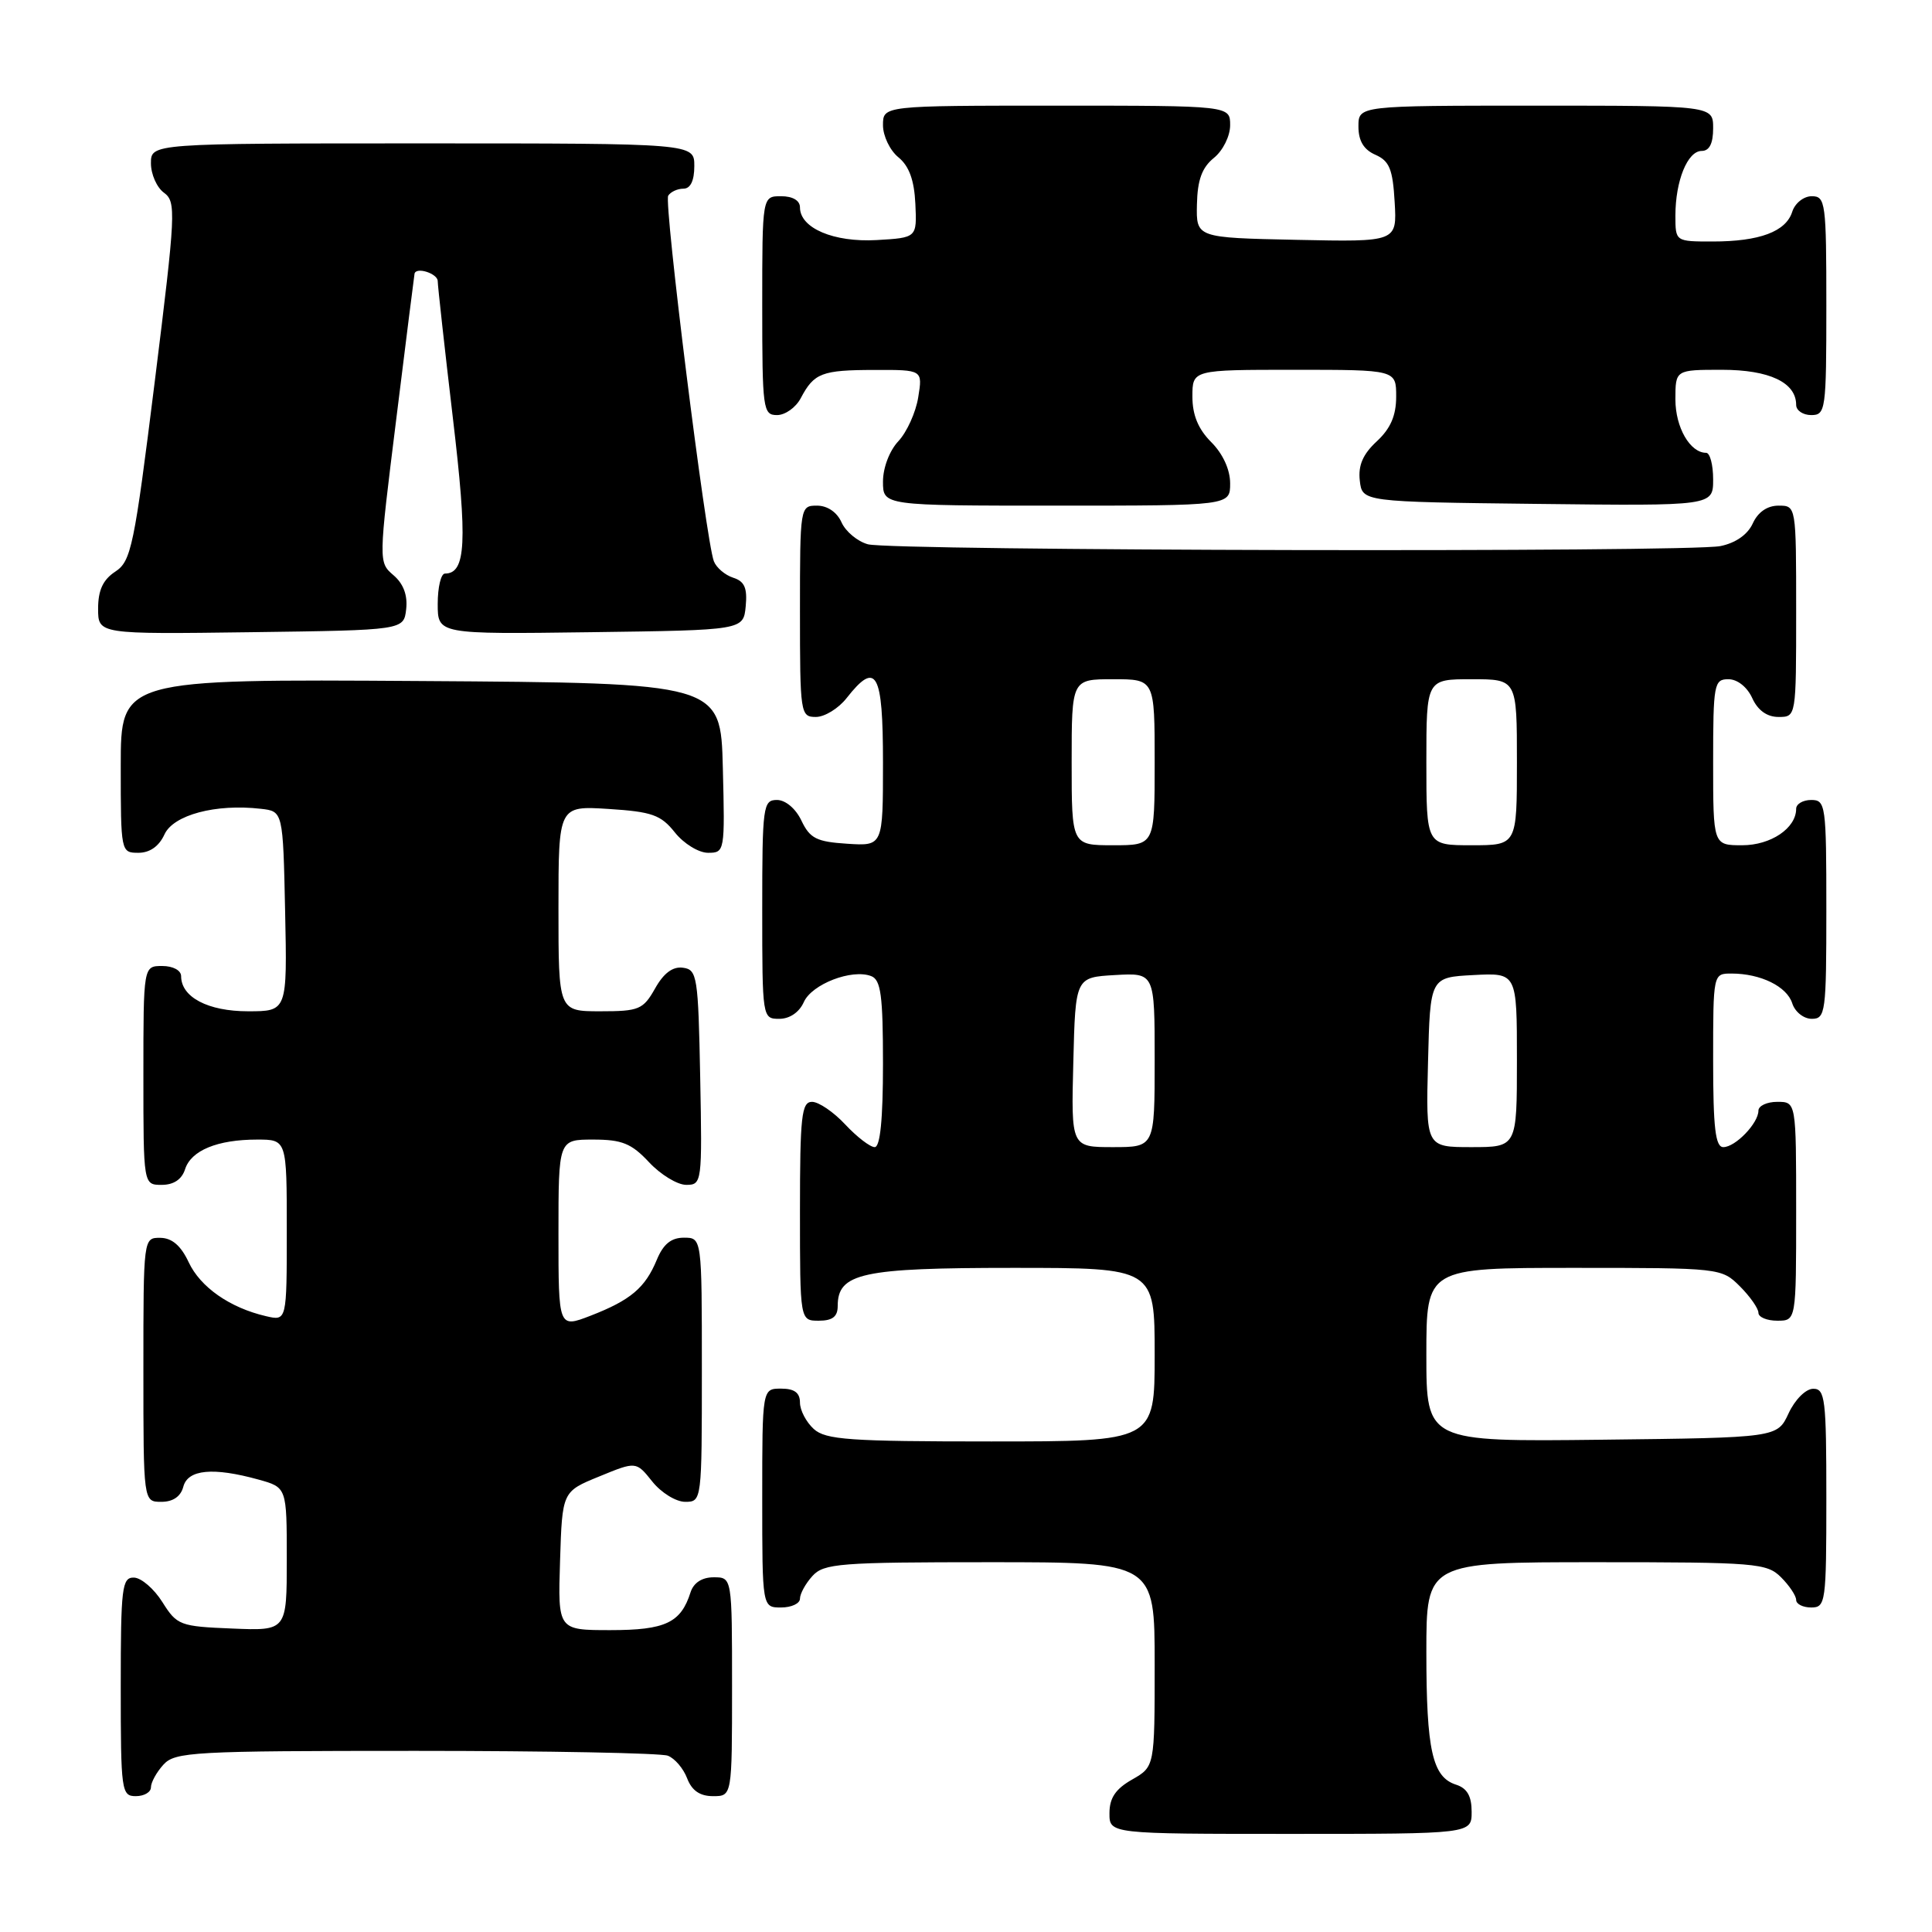 <?xml version="1.0" encoding="UTF-8" standalone="no"?>
<!DOCTYPE svg PUBLIC "-//W3C//DTD SVG 1.1//EN" "http://www.w3.org/Graphics/SVG/1.1/DTD/svg11.dtd" >
<svg xmlns="http://www.w3.org/2000/svg" xmlns:xlink="http://www.w3.org/1999/xlink" version="1.1" viewBox="0 0 256 256">
 <g >
 <path fill="currentColor"
d=" M 195.00 240.07 C 195.00 237.99 194.40 236.95 192.94 236.48 C 189.80 235.48 189.00 231.94 189.00 218.93 C 189.00 207.00 189.00 207.00 211.50 207.00 C 232.67 207.00 234.12 207.12 236.00 209.00 C 237.10 210.10 238.00 211.45 238.00 212.00 C 238.00 212.55 238.90 213.00 240.00 213.00 C 241.91 213.00 242.00 212.33 242.00 198.50 C 242.00 185.35 241.84 184.00 240.25 184.02 C 239.27 184.03 237.84 185.46 237.00 187.27 C 235.50 190.50 235.50 190.50 212.25 190.77 C 189.00 191.04 189.00 191.04 189.00 179.52 C 189.00 168.00 189.00 168.00 208.55 168.00 C 227.96 168.00 228.11 168.02 230.55 170.45 C 231.90 171.80 233.00 173.38 233.00 173.95 C 233.00 174.53 234.12 175.00 235.50 175.00 C 238.00 175.00 238.00 175.00 238.00 160.50 C 238.00 146.00 238.00 146.00 235.50 146.00 C 234.12 146.00 233.00 146.53 233.00 147.17 C 233.00 148.83 229.95 152.00 228.35 152.00 C 227.30 152.00 227.00 149.47 227.00 140.50 C 227.00 129.00 227.00 129.00 229.43 129.00 C 233.29 129.00 236.77 130.71 237.48 132.94 C 237.84 134.08 239.00 135.00 240.07 135.00 C 241.89 135.00 242.00 134.16 242.00 120.50 C 242.00 106.67 241.91 106.00 240.00 106.00 C 238.90 106.00 238.00 106.53 238.00 107.17 C 238.00 109.74 234.65 112.00 230.85 112.00 C 227.00 112.00 227.00 112.00 227.00 101.00 C 227.00 90.63 227.12 90.00 229.02 90.00 C 230.21 90.00 231.51 91.03 232.18 92.50 C 232.92 94.13 234.14 95.00 235.66 95.00 C 238.00 95.00 238.00 95.00 238.00 81.00 C 238.00 67.00 238.00 67.00 235.66 67.00 C 234.17 67.00 232.93 67.86 232.25 69.36 C 231.57 70.84 229.98 71.95 227.96 72.36 C 223.68 73.21 118.19 72.99 115.00 72.12 C 113.62 71.74 112.06 70.44 111.51 69.22 C 110.91 67.87 109.64 67.00 108.26 67.00 C 106.02 67.00 106.00 67.12 106.00 81.00 C 106.00 94.57 106.06 95.00 108.11 95.00 C 109.26 95.00 111.10 93.88 112.18 92.50 C 116.12 87.48 117.00 89.04 117.00 101.05 C 117.00 112.11 117.00 112.11 112.26 111.80 C 108.21 111.54 107.32 111.10 106.20 108.75 C 105.44 107.14 104.08 106.00 102.95 106.00 C 101.11 106.00 101.00 106.80 101.00 120.50 C 101.00 134.89 101.02 135.00 103.26 135.00 C 104.64 135.00 105.91 134.13 106.51 132.78 C 107.57 130.40 112.88 128.35 115.44 129.34 C 116.72 129.83 117.00 131.91 117.00 140.97 C 117.00 148.32 116.63 152.00 115.90 152.00 C 115.30 152.00 113.54 150.65 112.00 149.00 C 110.46 147.35 108.48 146.00 107.60 146.00 C 106.21 146.00 106.00 147.88 106.00 160.50 C 106.00 175.00 106.00 175.00 108.50 175.00 C 110.31 175.00 111.00 174.46 111.00 173.06 C 111.00 168.69 114.19 168.00 134.22 168.00 C 153.00 168.00 153.00 168.00 153.00 179.50 C 153.00 191.00 153.00 191.00 131.33 191.00 C 112.57 191.00 109.41 190.78 107.83 189.35 C 106.82 188.43 106.00 186.86 106.00 185.85 C 106.00 184.54 105.26 184.00 103.50 184.00 C 101.00 184.00 101.00 184.00 101.00 198.50 C 101.00 213.00 101.00 213.00 103.50 213.00 C 104.88 213.00 106.00 212.47 106.00 211.83 C 106.00 211.18 106.74 209.83 107.65 208.83 C 109.16 207.16 111.26 207.00 131.15 207.00 C 153.00 207.00 153.00 207.00 153.00 220.55 C 153.00 234.09 153.00 234.09 150.01 235.80 C 147.82 237.04 147.01 238.25 147.01 240.25 C 147.00 243.00 147.00 243.00 171.00 243.00 C 195.00 243.00 195.00 243.00 195.00 240.07 Z  M 20.00 236.83 C 20.00 236.18 20.74 234.83 21.65 233.83 C 23.19 232.13 25.57 232.00 55.07 232.00 C 72.54 232.00 87.58 232.29 88.49 232.64 C 89.41 232.99 90.56 234.34 91.05 235.64 C 91.67 237.26 92.74 238.00 94.48 238.00 C 97.00 238.00 97.00 238.00 97.00 223.50 C 97.00 209.00 97.00 209.00 94.57 209.00 C 93.02 209.00 91.91 209.72 91.50 210.99 C 90.22 215.03 88.16 216.00 80.89 216.00 C 73.92 216.00 73.92 216.00 74.21 206.82 C 74.50 197.64 74.50 197.64 79.40 195.64 C 84.29 193.63 84.29 193.63 86.43 196.31 C 87.61 197.79 89.57 199.00 90.79 199.00 C 92.99 199.00 93.00 198.89 93.00 181.50 C 93.00 164.00 93.00 164.00 90.62 164.00 C 88.93 164.00 87.89 164.85 87.03 166.93 C 85.49 170.65 83.56 172.28 78.25 174.34 C 74.00 175.98 74.00 175.98 74.00 163.49 C 74.00 151.00 74.00 151.00 78.60 151.00 C 82.42 151.00 83.67 151.51 86.00 154.00 C 87.54 155.65 89.76 157.00 90.93 157.00 C 93.01 157.00 93.05 156.70 92.78 142.75 C 92.52 129.37 92.38 128.48 90.50 128.23 C 89.15 128.04 87.94 128.94 86.80 130.98 C 85.22 133.77 84.68 134.00 79.55 134.00 C 74.00 134.00 74.00 134.00 74.00 120.38 C 74.00 106.77 74.00 106.77 80.64 107.19 C 86.39 107.56 87.57 107.97 89.43 110.31 C 90.61 111.79 92.58 113.00 93.82 113.00 C 96.03 113.00 96.06 112.83 95.78 101.75 C 95.50 90.50 95.50 90.50 55.75 90.24 C 16.00 89.98 16.00 89.98 16.00 101.49 C 16.00 112.89 16.02 113.00 18.34 113.00 C 19.85 113.00 21.07 112.14 21.79 110.57 C 22.97 107.98 28.58 106.48 34.56 107.17 C 37.50 107.50 37.50 107.50 37.78 120.75 C 38.06 134.00 38.06 134.00 32.86 134.00 C 27.56 134.00 24.00 132.13 24.00 129.35 C 24.00 128.58 22.93 128.00 21.50 128.00 C 19.00 128.00 19.00 128.00 19.00 142.50 C 19.00 157.00 19.00 157.00 21.43 157.00 C 23.01 157.00 24.09 156.28 24.52 154.94 C 25.31 152.44 28.80 151.00 34.07 151.00 C 38.00 151.00 38.00 151.00 38.00 163.02 C 38.00 175.04 38.00 175.04 35.25 174.40 C 30.46 173.29 26.55 170.56 25.00 167.25 C 23.97 165.05 22.79 164.04 21.25 164.02 C 19.00 164.00 19.00 164.01 19.00 181.50 C 19.00 199.00 19.00 199.00 21.38 199.00 C 22.93 199.00 23.95 198.29 24.29 197.00 C 24.89 194.70 28.25 194.39 34.25 196.05 C 38.00 197.09 38.00 197.09 38.00 206.59 C 38.00 216.09 38.00 216.09 30.77 215.79 C 23.84 215.51 23.45 215.36 21.52 212.29 C 20.41 210.52 18.71 209.06 17.75 209.04 C 16.16 209.00 16.00 210.34 16.00 223.50 C 16.00 237.33 16.09 238.00 18.00 238.00 C 19.10 238.00 20.00 237.47 20.00 236.83 Z  M 53.82 80.72 C 54.03 78.88 53.46 77.35 52.14 76.22 C 50.14 74.50 50.15 74.48 52.51 55.50 C 53.80 45.05 54.90 36.39 54.93 36.25 C 55.18 35.33 58.00 36.25 58.00 37.25 C 58.01 37.94 58.91 46.07 60.00 55.32 C 61.96 71.83 61.75 76.00 58.96 76.00 C 58.43 76.00 58.00 77.81 58.00 80.02 C 58.00 84.04 58.00 84.04 78.25 83.77 C 98.50 83.50 98.50 83.50 98.81 80.34 C 99.04 77.91 98.66 77.03 97.15 76.55 C 96.07 76.20 94.92 75.22 94.59 74.37 C 93.53 71.61 87.95 26.89 88.54 25.93 C 88.86 25.42 89.77 25.00 90.56 25.00 C 91.49 25.00 92.00 23.95 92.00 22.00 C 92.00 19.00 92.00 19.00 56.00 19.00 C 20.00 19.00 20.00 19.00 20.00 21.64 C 20.00 23.09 20.78 24.85 21.73 25.54 C 23.36 26.74 23.29 28.16 20.51 50.53 C 17.78 72.45 17.38 74.36 15.28 75.74 C 13.65 76.81 13.00 78.20 13.00 80.64 C 13.00 84.04 13.00 84.04 33.25 83.77 C 53.50 83.50 53.50 83.50 53.82 80.72 Z  M 163.00 64.05 C 163.00 62.23 162.04 60.13 160.50 58.59 C 158.77 56.86 158.00 54.99 158.00 52.55 C 158.00 49.00 158.00 49.00 171.50 49.00 C 185.00 49.00 185.00 49.00 185.00 52.55 C 185.00 55.07 184.26 56.78 182.43 58.48 C 180.59 60.18 179.95 61.67 180.18 63.68 C 180.50 66.50 180.50 66.50 203.75 66.77 C 227.00 67.04 227.00 67.04 227.00 63.52 C 227.00 61.58 226.58 60.00 226.07 60.00 C 223.94 60.00 222.00 56.63 222.00 52.93 C 222.00 49.00 222.00 49.00 228.17 49.00 C 234.45 49.00 238.00 50.68 238.00 53.65 C 238.00 54.39 238.90 55.00 240.00 55.00 C 241.91 55.00 242.00 54.33 242.00 40.50 C 242.00 26.84 241.89 26.00 240.07 26.00 C 239.00 26.00 237.84 26.92 237.48 28.06 C 236.65 30.69 233.15 32.00 226.93 32.00 C 222.00 32.00 222.00 32.00 222.00 28.57 C 222.00 23.96 223.61 20.00 225.48 20.00 C 226.50 20.00 227.00 19.02 227.00 17.00 C 227.00 14.00 227.00 14.00 203.50 14.00 C 180.00 14.00 180.00 14.00 180.00 16.76 C 180.00 18.67 180.70 19.83 182.25 20.51 C 184.11 21.33 184.55 22.42 184.80 26.78 C 185.11 32.06 185.11 32.06 171.80 31.78 C 158.50 31.50 158.50 31.50 158.60 27.08 C 158.67 23.84 159.27 22.20 160.85 20.92 C 162.05 19.95 163.00 18.03 163.00 16.59 C 163.00 14.00 163.00 14.00 140.00 14.00 C 117.00 14.00 117.00 14.00 117.00 16.59 C 117.00 18.01 117.92 19.93 119.04 20.84 C 120.46 22.00 121.14 23.86 121.29 27.00 C 121.50 31.50 121.50 31.50 116.16 31.81 C 110.47 32.13 106.00 30.23 106.00 27.48 C 106.00 26.57 105.04 26.00 103.50 26.00 C 101.00 26.00 101.00 26.00 101.00 40.50 C 101.00 54.25 101.10 55.00 102.96 55.00 C 104.05 55.00 105.46 53.99 106.11 52.75 C 107.87 49.42 108.88 49.03 115.88 49.02 C 122.26 49.00 122.26 49.00 121.67 52.64 C 121.35 54.65 120.16 57.26 119.04 58.46 C 117.87 59.70 117.00 61.98 117.00 63.81 C 117.00 67.00 117.00 67.00 140.00 67.00 C 163.00 67.00 163.00 67.00 163.00 64.05 Z  M 142.22 140.75 C 142.50 129.50 142.50 129.50 147.75 129.20 C 153.00 128.90 153.00 128.90 153.00 140.45 C 153.00 152.00 153.00 152.00 147.47 152.00 C 141.93 152.00 141.93 152.00 142.22 140.75 Z  M 189.22 140.75 C 189.50 129.50 189.50 129.50 195.25 129.20 C 201.00 128.90 201.00 128.90 201.00 140.45 C 201.00 152.00 201.00 152.00 194.97 152.00 C 188.93 152.00 188.93 152.00 189.22 140.75 Z  M 142.00 101.00 C 142.00 90.00 142.00 90.00 147.50 90.00 C 153.00 90.00 153.00 90.00 153.00 101.00 C 153.00 112.00 153.00 112.00 147.50 112.00 C 142.00 112.00 142.00 112.00 142.00 101.00 Z  M 189.00 101.00 C 189.00 90.00 189.00 90.00 195.00 90.00 C 201.00 90.00 201.00 90.00 201.00 101.00 C 201.00 112.00 201.00 112.00 195.00 112.00 C 189.00 112.00 189.00 112.00 189.00 101.00 Z "/>
</g>
</svg>